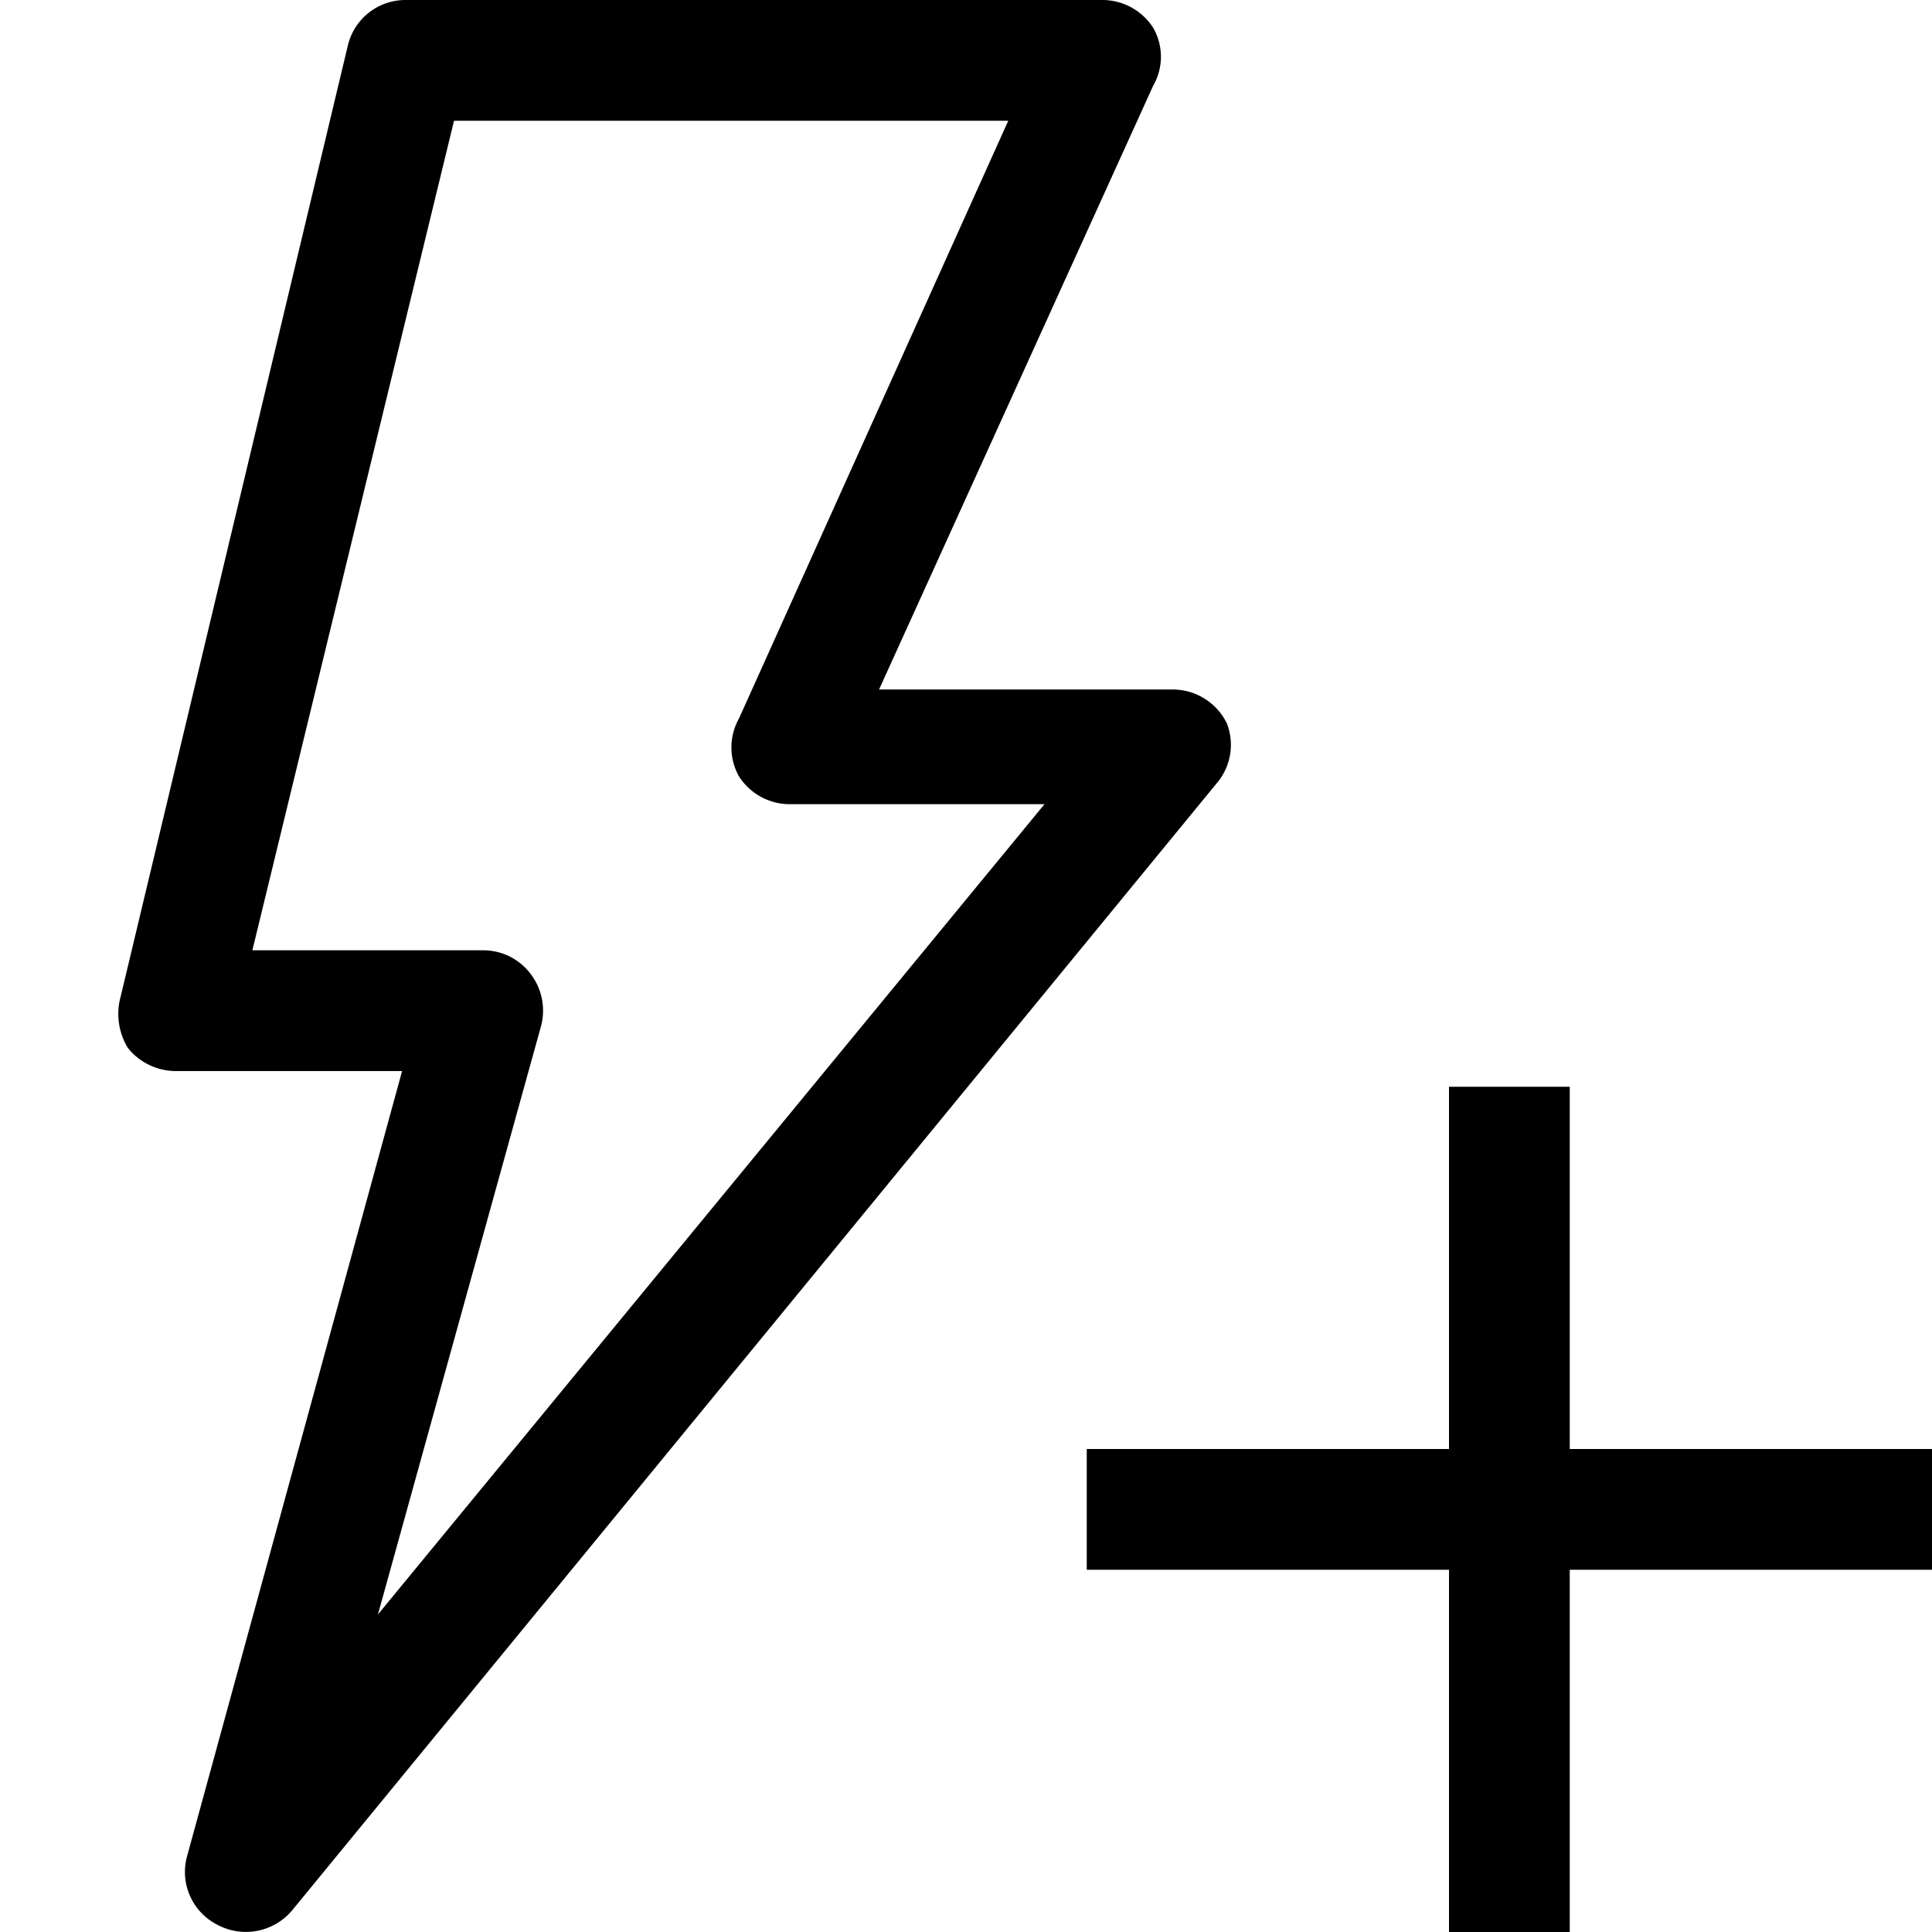 <svg id="Layer_1" data-name="Layer 1" xmlns="http://www.w3.org/2000/svg" viewBox="0 0 16 16"><path d="M16,13H13v3H12V13H9V12h3V9h1v3h3ZM10.09,6.47,2.42,15.82a.5.5,0,0,1-.62.12.49.49,0,0,1-.25-.57l1.78-6.5H1.46a.51.51,0,0,1-.4-.19A.54.54,0,0,1,1,8.25L2.88.38A.49.49,0,0,1,3.36,0H9.13a.5.5,0,0,1,.42.23.48.48,0,0,1,0,.48l-2.27,5H9.71a.5.5,0,0,1,.45.28A.49.49,0,0,1,10.09,6.47Zm-1.44.19H6.54a.5.5,0,0,1-.42-.23.49.49,0,0,1,0-.48L8.35,1H3.76L2.09,7.87H4a.49.49,0,0,1,.39.19.5.5,0,0,1,.09.44L3.13,13.37Z"/></svg>